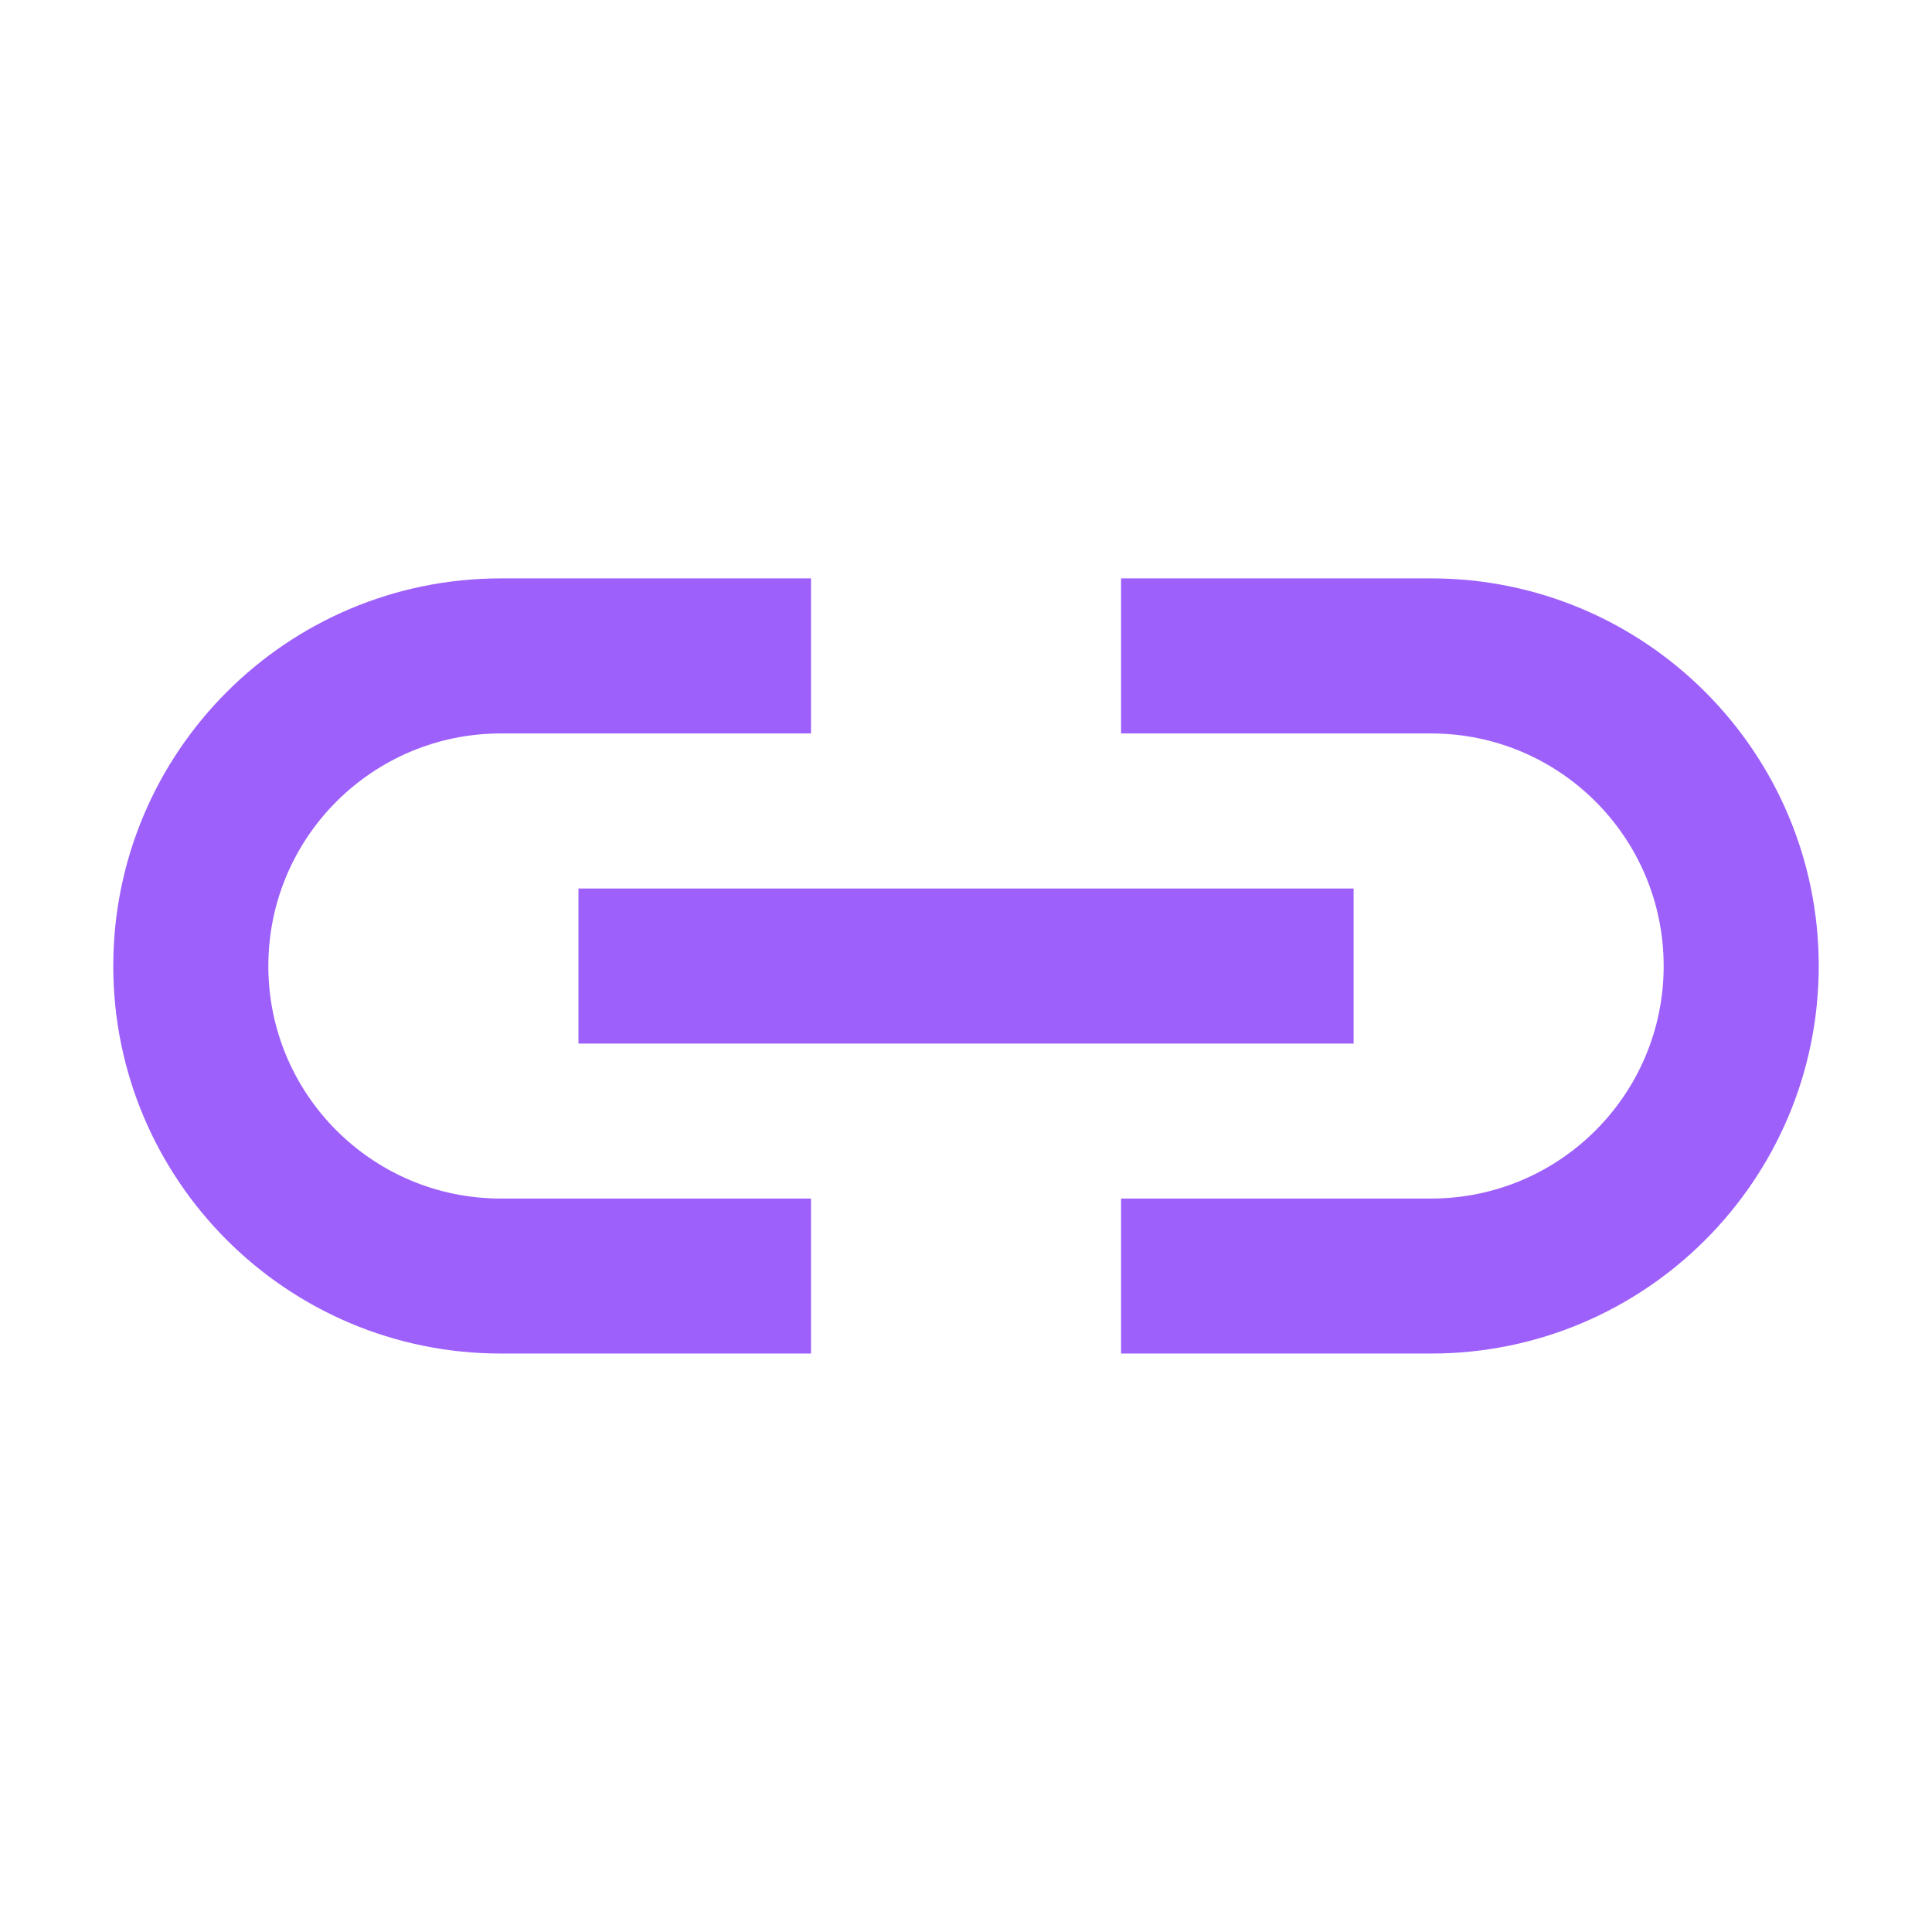 <svg width="27" height="27" viewBox="0 0 27 27" fill="none" xmlns="http://www.w3.org/2000/svg">
<path d="M8.084 12.417H18.917V14.584H8.084V12.417Z" fill="#9D60FB"/>
<path d="M20 8.083C19.229 8.083 16.438 8.083 15.667 8.083V10.25C16.503 10.25 19.164 10.25 20 10.25C21.795 10.25 23.25 11.705 23.25 13.5C23.25 15.295 21.795 16.75 20 16.75C19.164 16.75 16.503 16.75 15.667 16.75V18.916C16.438 18.916 19.229 18.916 20 18.916C22.991 18.916 25.417 16.491 25.417 13.5C25.417 10.509 22.991 8.083 20 8.083ZM7 18.916C7.771 18.916 10.562 18.916 11.334 18.916V16.75C10.497 16.75 7.837 16.75 7 16.75C5.205 16.75 3.75 15.295 3.75 13.5C3.75 11.705 5.205 10.25 7 10.25C7.837 10.25 10.497 10.25 11.334 10.25V8.083C10.562 8.083 7.771 8.083 7 8.083C4.009 8.083 1.583 10.509 1.583 13.5C1.583 16.491 4.009 18.916 7 18.916Z" fill="#9D60FB"/>
</svg>
